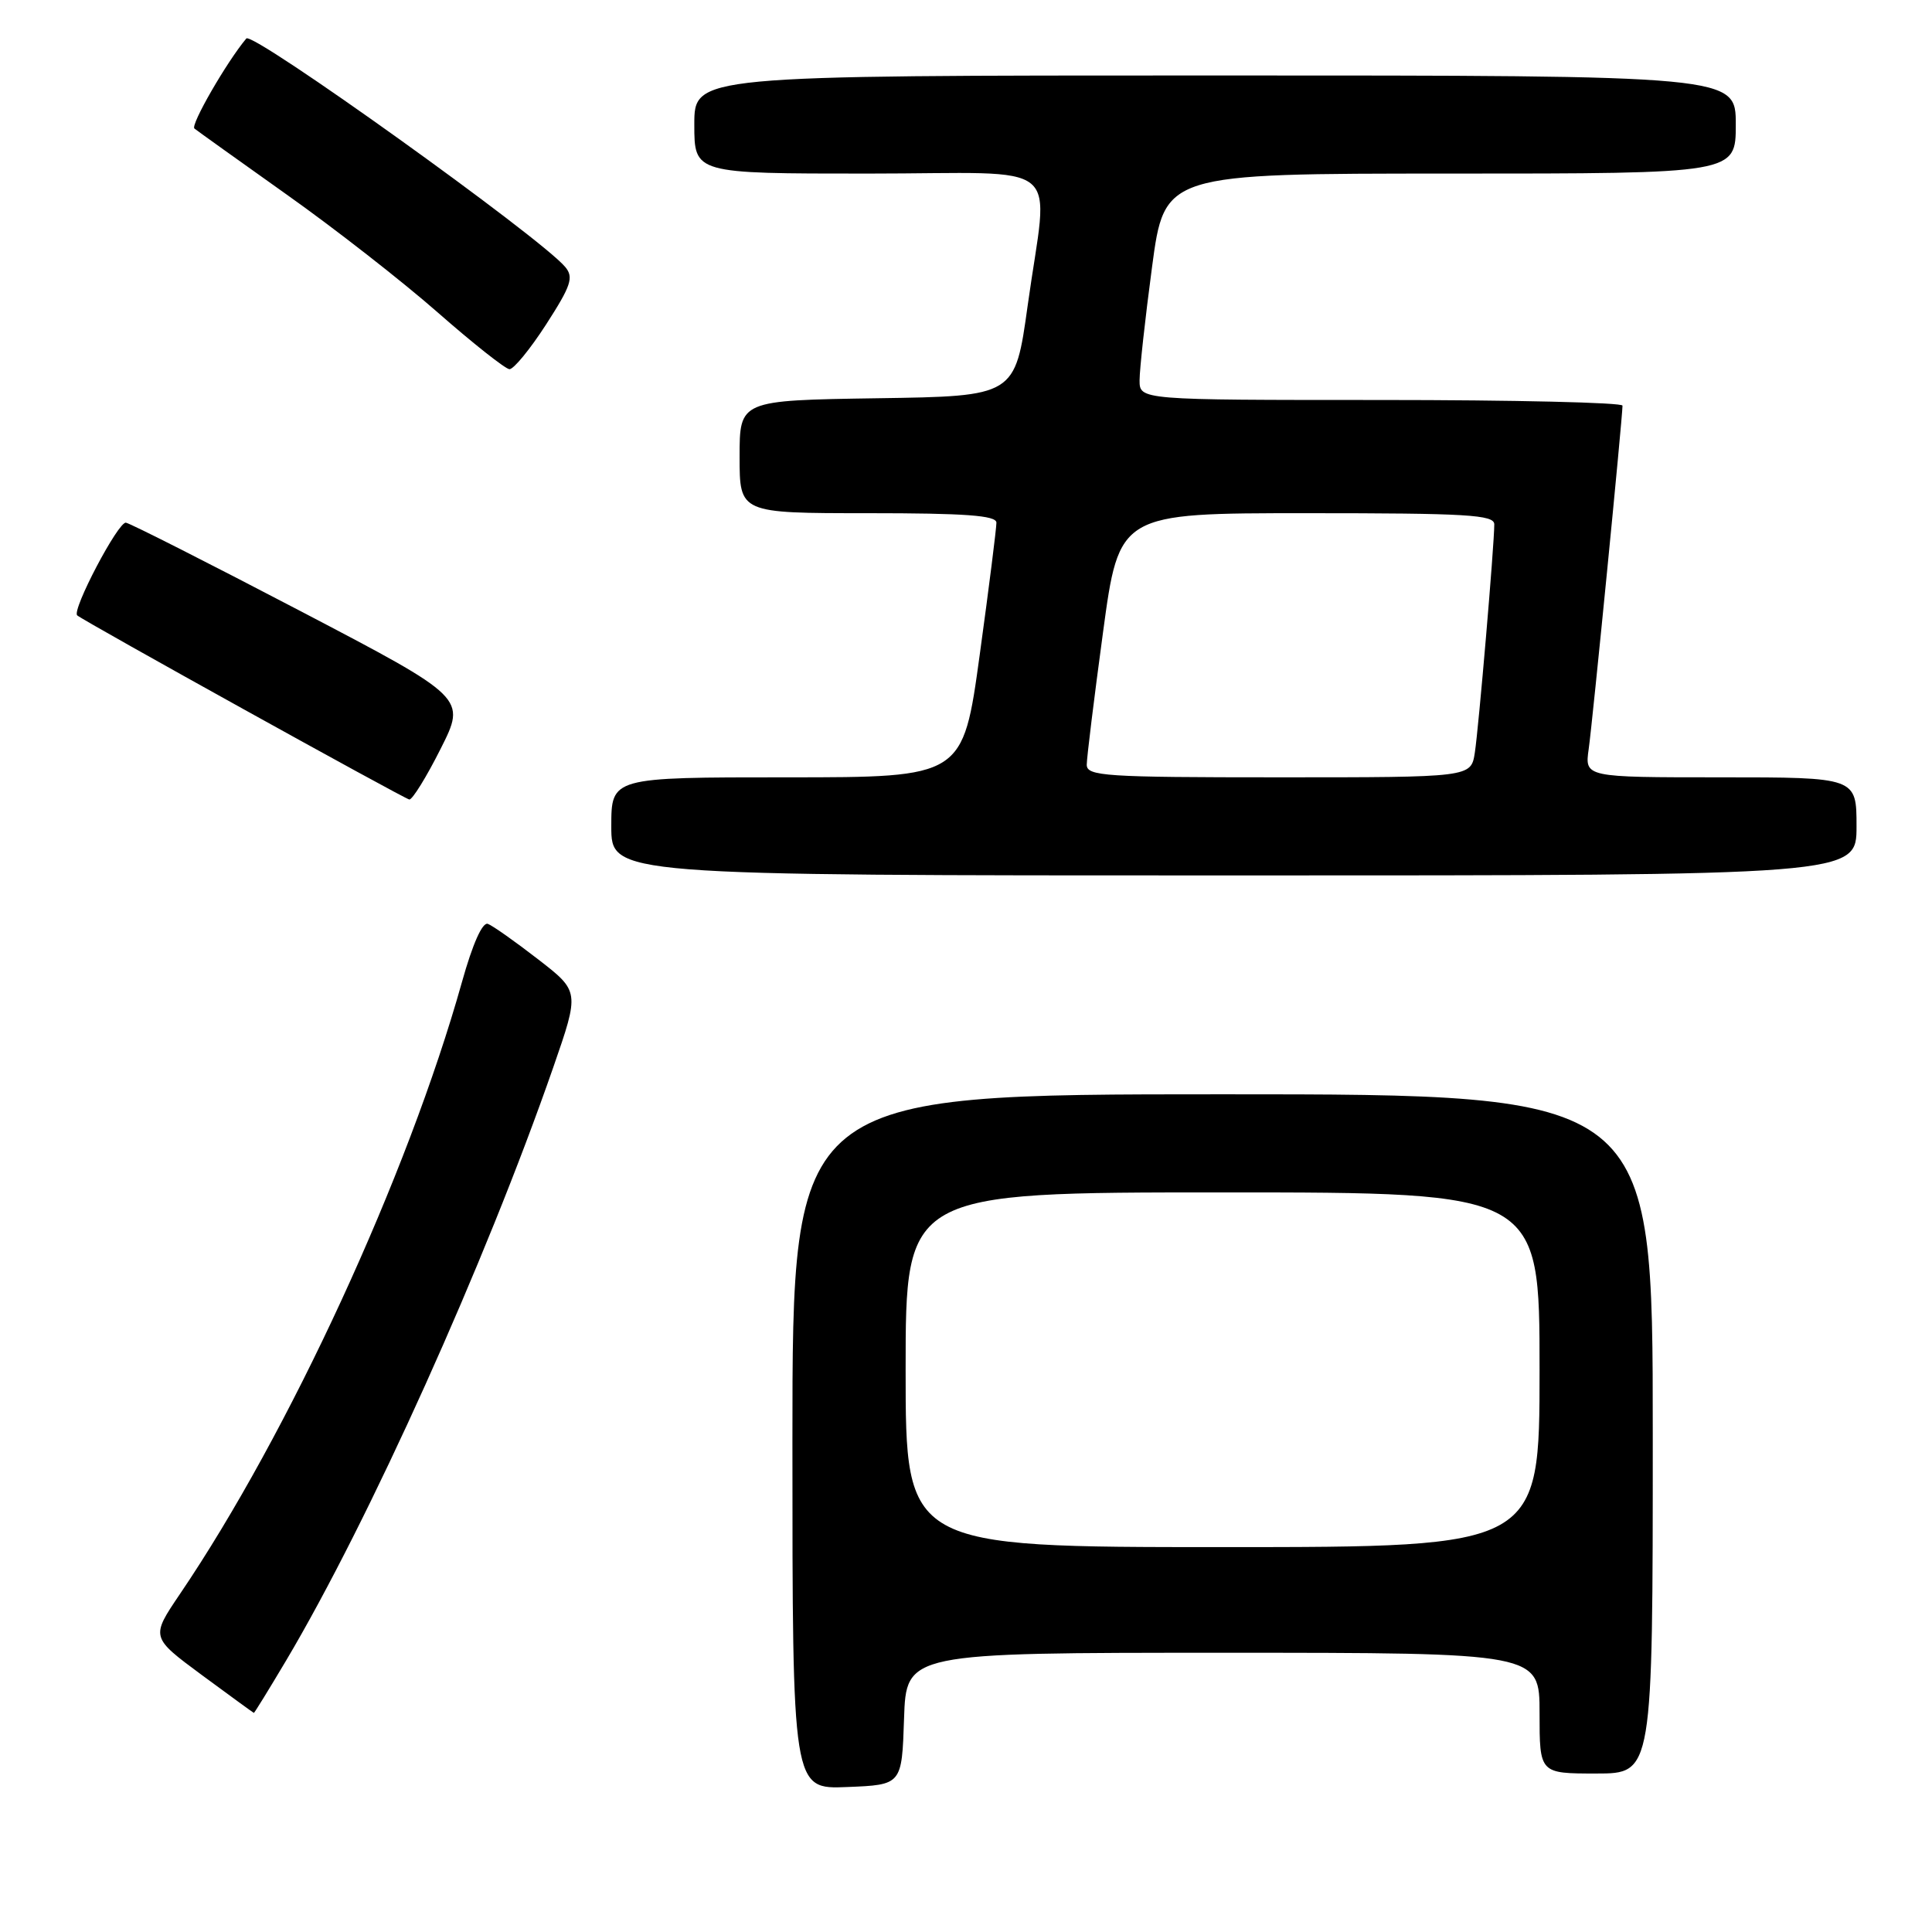 <?xml version="1.0" encoding="UTF-8" standalone="no"?>
<!DOCTYPE svg PUBLIC "-//W3C//DTD SVG 1.1//EN" "http://www.w3.org/Graphics/SVG/1.1/DTD/svg11.dtd" >
<svg xmlns="http://www.w3.org/2000/svg" xmlns:xlink="http://www.w3.org/1999/xlink" version="1.1" viewBox="0 0 256 256">
 <g >
 <path fill="currentColor"
d=" M 119.79 227.75 C 120.08 219.00 120.08 219.00 162.04 219.00 C 204.00 219.00 204.00 219.00 204.00 227.00 C 204.00 235.00 204.00 235.00 211.50 235.00 C 219.00 235.00 219.00 235.00 219.00 190.00 C 219.00 145.00 219.00 145.00 162.00 145.00 C 105.00 145.00 105.00 145.00 105.00 191.04 C 105.00 237.09 105.00 237.09 112.25 236.79 C 119.50 236.50 119.50 236.50 119.79 227.75 Z  M 37.90 220.05 C 48.90 201.53 64.33 167.27 73.31 141.43 C 76.80 131.37 76.80 131.37 71.31 127.12 C 68.29 124.78 65.29 122.66 64.65 122.42 C 63.93 122.14 62.63 125.05 61.21 130.13 C 54.03 155.73 38.27 189.94 23.84 211.22 C 19.97 216.94 19.97 216.94 26.73 221.94 C 30.45 224.68 33.56 226.95 33.64 226.97 C 33.71 226.98 35.63 223.87 37.90 220.05 Z  M 246.00 109.50 C 246.00 103.00 246.00 103.00 227.99 103.00 C 209.98 103.00 209.98 103.00 210.51 99.25 C 211.01 95.78 214.98 55.43 214.99 53.75 C 215.00 53.34 200.60 53.00 183.00 53.00 C 151.00 53.00 151.00 53.00 151.00 50.39 C 151.00 48.95 151.74 42.20 152.65 35.39 C 154.30 23.00 154.30 23.00 192.15 23.00 C 230.00 23.00 230.00 23.00 230.00 16.50 C 230.00 10.00 230.00 10.00 161.00 10.00 C 92.00 10.00 92.00 10.00 92.00 16.50 C 92.00 23.00 92.00 23.00 115.00 23.00 C 141.67 23.00 138.91 20.72 136.17 40.50 C 134.50 52.50 134.50 52.50 116.25 52.77 C 98.00 53.05 98.00 53.05 98.00 60.52 C 98.00 68.00 98.00 68.00 115.00 68.00 C 127.92 68.00 132.01 68.30 132.03 69.25 C 132.04 69.94 131.05 77.81 129.82 86.75 C 127.59 103.00 127.59 103.00 104.29 103.00 C 81.00 103.00 81.00 103.00 81.00 109.50 C 81.00 116.00 81.00 116.00 163.50 116.00 C 246.00 116.00 246.00 116.00 246.00 109.50 Z  M 58.38 99.23 C 61.79 92.47 61.79 92.47 39.83 80.98 C 27.76 74.67 17.34 69.39 16.69 69.26 C 15.68 69.06 9.48 80.86 10.23 81.54 C 11.07 82.29 53.63 105.88 54.24 105.94 C 54.64 105.97 56.51 102.96 58.38 99.23 Z  M 72.37 42.98 C 75.68 37.84 76.04 36.75 74.90 35.38 C 71.67 31.49 33.46 4.11 32.64 5.10 C 30.04 8.19 25.21 16.58 25.76 17.03 C 26.17 17.36 31.68 21.30 38.00 25.79 C 44.33 30.27 53.33 37.30 58.00 41.40 C 62.67 45.50 66.95 48.88 67.50 48.92 C 68.05 48.95 70.24 46.28 72.37 42.98 Z  M 120.00 181.50 C 120.00 158.00 120.00 158.00 162.00 158.00 C 204.00 158.00 204.00 158.00 204.00 181.50 C 204.00 205.00 204.00 205.00 162.00 205.00 C 120.00 205.00 120.00 205.00 120.00 181.50 Z  M 144.00 101.33 C 144.00 100.42 144.97 92.54 146.15 83.83 C 148.29 68.00 148.29 68.00 173.15 68.00 C 194.43 68.00 198.00 68.21 198.00 69.48 C 198.00 72.21 195.93 96.46 195.42 99.75 C 194.91 103.00 194.91 103.00 169.45 103.00 C 146.37 103.00 144.00 102.84 144.00 101.33 Z "/>
</g>
</svg>